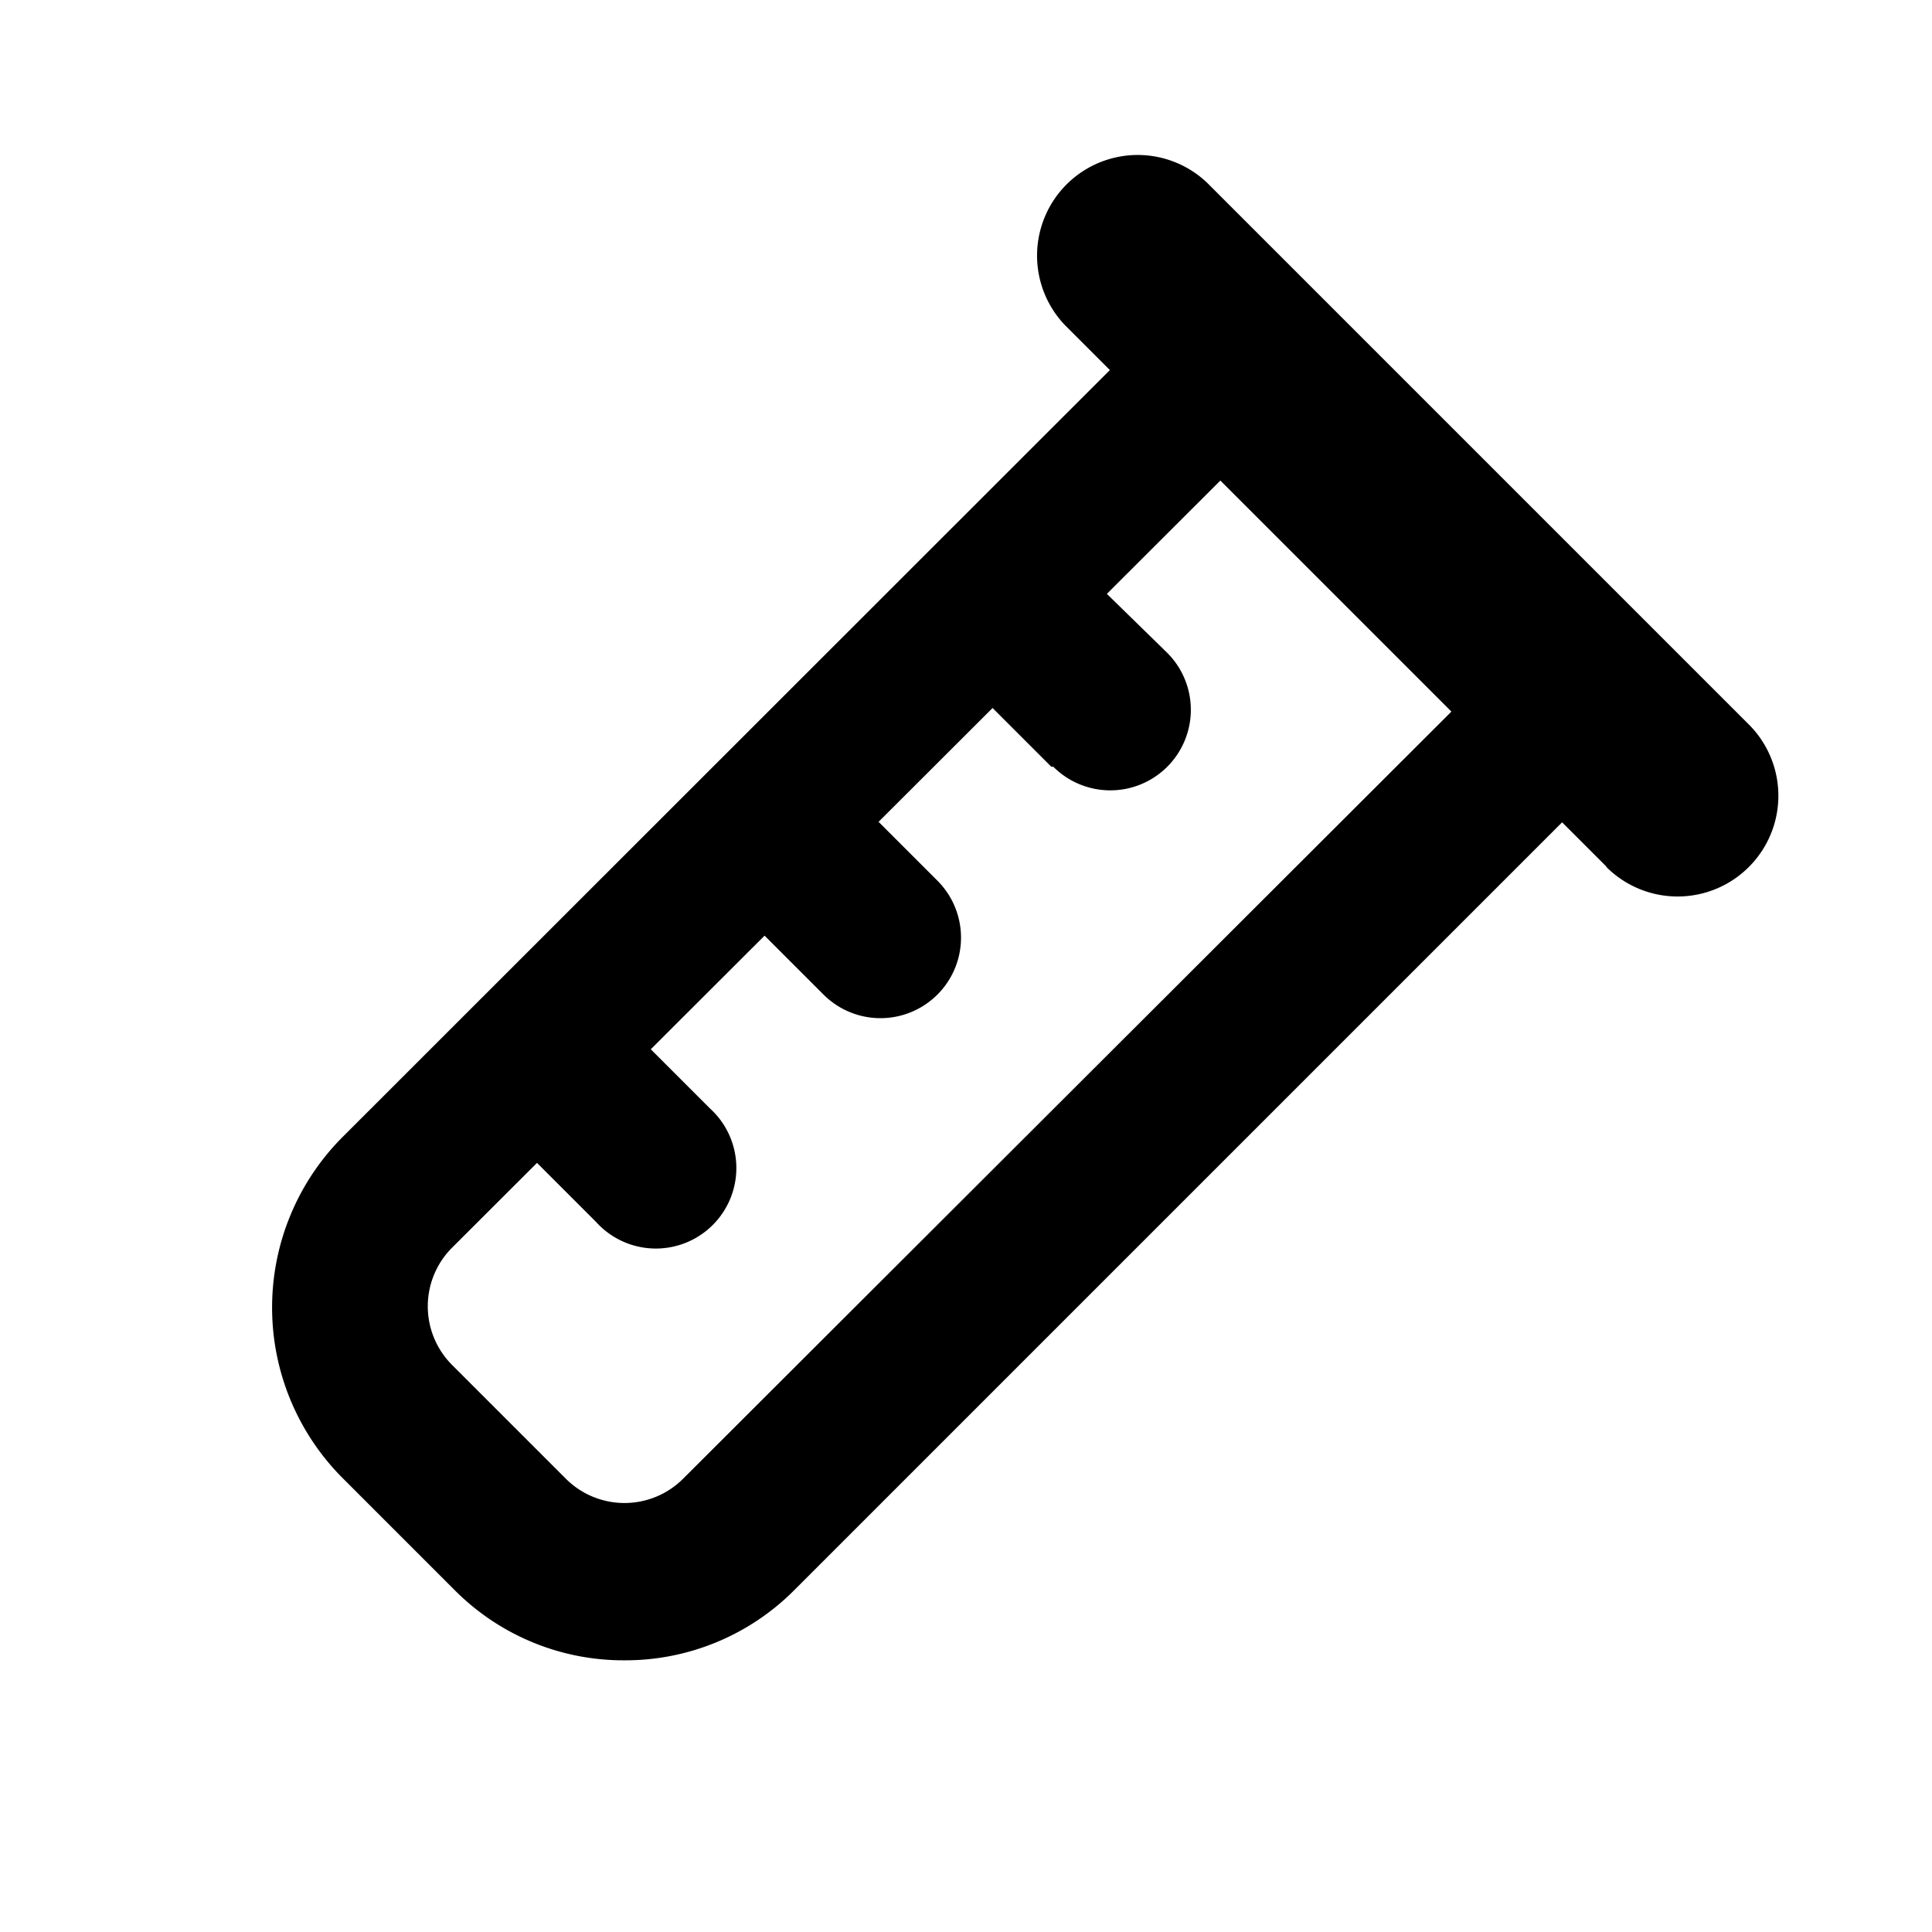 <svg xmlns="http://www.w3.org/2000/svg" xmlns:xlink="http://www.w3.org/1999/xlink" viewBox="0 0 48 48"><defs><style>.cls-1{fill:#000000;}.cls-2{opacity:0;}.cls-3{clip-path:url(#clip-path);}</style><clipPath id="clip-path"><rect class="cls-1" width="48" height="48"/></clipPath></defs><g id="icones"><g class="cls-2"><rect class="cls-1" width="48" height="48"/><g class="cls-3"><g class="cls-2"><rect class="cls-1" width="48" height="48"/><g class="cls-3"><rect class="cls-1" width="48" height="48"/></g></g></g></g><path class="cls-1" d="M15.51,41.25a5.91,5.91,0,0,1-4.2-1.73L8.48,36.69a6,6,0,0,1,0-8.41L31.07,5.7,42.31,16.93,19.72,39.52A5.92,5.92,0,0,1,15.51,41.25ZM31.07,11.19,11.23,31a2.06,2.06,0,0,0,0,2.91l2.83,2.83a2.06,2.06,0,0,0,2.91,0L36.81,16.93Z"/><path class="cls-1" d="M39.91,21.53,26.47,8.09A2.5,2.5,0,0,1,30,4.55L43.45,18a2.5,2.5,0,0,1-3.54,3.54"/><path class="cls-1" d="M26.12,19.05,24,16.93a2,2,0,0,1,2.83-2.83L29,16.22a2,2,0,0,1-2.83,2.83"/><path class="cls-1" d="M20.46,24.71l-2.12-2.12a2,2,0,0,1,2.83-2.83l2.12,2.12a2,2,0,1,1-2.83,2.83"/><path class="cls-1" d="M14.81,30.36l-2.12-2.12a2,2,0,1,1,2.82-2.83l2.13,2.13a2,2,0,1,1-2.83,2.82"/></g></svg>